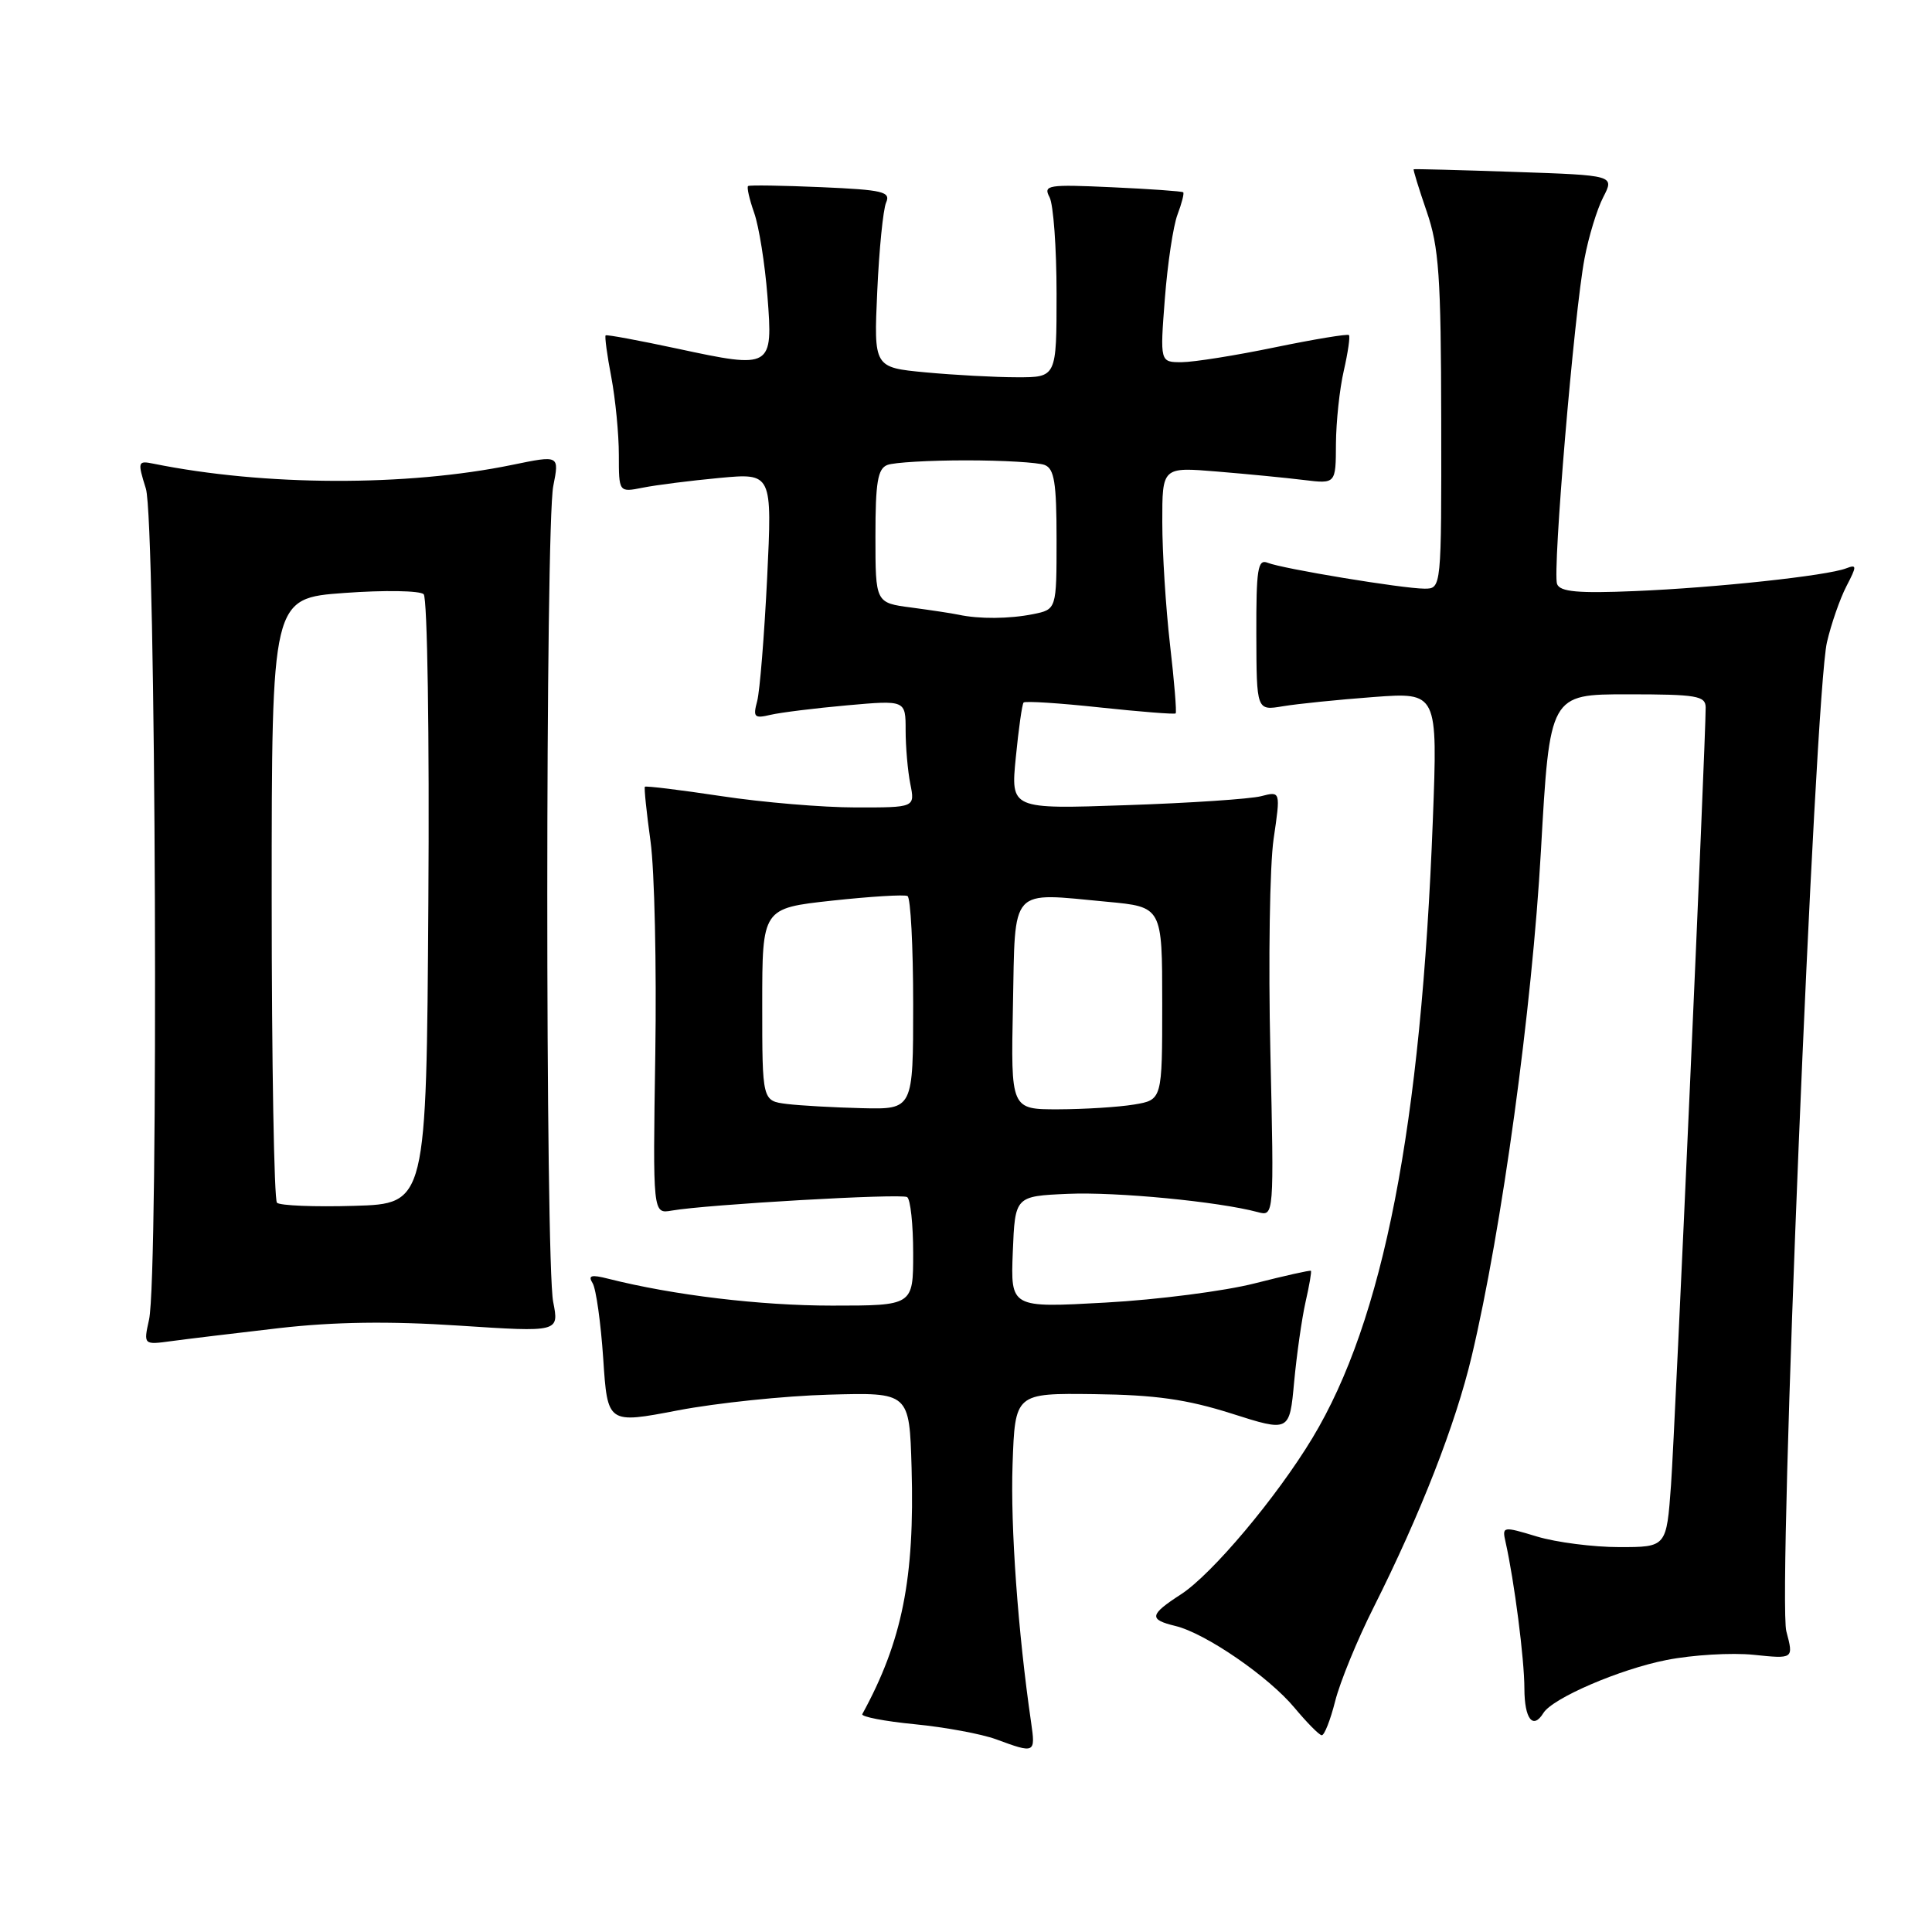 <?xml version="1.0" encoding="UTF-8" standalone="no"?>
<!DOCTYPE svg PUBLIC "-//W3C//DTD SVG 1.1//EN" "http://www.w3.org/Graphics/SVG/1.1/DTD/svg11.dtd" >
<svg xmlns="http://www.w3.org/2000/svg" xmlns:xlink="http://www.w3.org/1999/xlink" version="1.1" viewBox="0 0 256 256">
 <g >
 <path fill="currentColor"
d=" M 136.63 228.25 C 134.89 216.30 133.88 202.31 134.17 194.05 C 134.50 184.60 134.50 184.60 145.00 184.73 C 153.10 184.83 157.25 185.42 163.18 187.30 C 170.87 189.75 170.87 189.75 171.48 183.12 C 171.82 179.48 172.50 174.71 172.99 172.53 C 173.49 170.35 173.81 168.48 173.70 168.39 C 173.59 168.29 170.24 169.04 166.27 170.05 C 162.29 171.07 153.38 172.22 146.47 172.60 C 133.91 173.30 133.91 173.30 134.20 165.90 C 134.50 158.50 134.50 158.50 141.50 158.19 C 147.92 157.91 161.43 159.21 166.66 160.61 C 168.82 161.19 168.82 161.19 168.33 139.34 C 168.05 127.33 168.25 114.65 168.76 111.16 C 169.69 104.83 169.69 104.83 167.10 105.50 C 165.67 105.87 157.62 106.41 149.21 106.69 C 133.92 107.22 133.92 107.22 134.60 100.36 C 134.97 96.59 135.43 93.32 135.63 93.09 C 135.82 92.87 140.37 93.16 145.74 93.74 C 151.11 94.31 155.62 94.67 155.78 94.53 C 155.93 94.39 155.60 90.28 155.03 85.39 C 154.47 80.50 154.01 73.21 154.01 69.19 C 154.00 61.88 154.00 61.88 161.25 62.48 C 165.24 62.81 170.41 63.31 172.75 63.60 C 177.00 64.12 177.00 64.12 177.02 58.81 C 177.04 55.89 177.50 51.53 178.06 49.12 C 178.61 46.71 178.92 44.59 178.74 44.40 C 178.56 44.22 174.15 44.95 168.95 46.02 C 163.75 47.10 158.20 47.98 156.60 47.99 C 153.70 48.00 153.70 48.00 154.35 39.56 C 154.71 34.92 155.46 29.91 156.03 28.42 C 156.59 26.94 156.93 25.61 156.78 25.48 C 156.63 25.34 152.37 25.04 147.32 24.81 C 138.84 24.42 138.21 24.52 139.07 26.13 C 139.58 27.09 140.00 32.85 140.00 38.93 C 140.00 50.00 140.00 50.00 134.75 49.99 C 131.86 49.99 126.41 49.69 122.64 49.34 C 115.78 48.69 115.78 48.69 116.24 38.60 C 116.49 33.04 117.02 27.76 117.41 26.85 C 118.05 25.40 117.01 25.16 108.82 24.80 C 103.69 24.58 99.34 24.51 99.13 24.65 C 98.93 24.78 99.29 26.38 99.93 28.20 C 100.57 30.01 101.36 34.98 101.69 39.23 C 102.44 48.80 102.28 48.89 89.77 46.20 C 84.67 45.11 80.39 44.31 80.25 44.44 C 80.11 44.57 80.44 47.06 81.00 49.97 C 81.55 52.89 82.00 57.52 82.00 60.26 C 82.00 65.25 82.00 65.25 85.17 64.62 C 86.91 64.27 91.48 63.69 95.33 63.33 C 102.32 62.68 102.32 62.68 101.65 76.59 C 101.27 84.24 100.68 91.58 100.33 92.90 C 99.76 95.03 99.95 95.23 102.09 94.72 C 103.42 94.41 107.99 93.84 112.25 93.46 C 120.00 92.77 120.00 92.77 120.00 96.76 C 120.00 98.95 120.28 102.16 120.62 103.87 C 121.25 107.00 121.25 107.00 113.38 106.99 C 109.04 106.99 101.04 106.32 95.58 105.49 C 90.13 104.67 85.57 104.11 85.45 104.25 C 85.33 104.39 85.67 107.65 86.20 111.50 C 86.73 115.35 87.01 128.03 86.83 139.68 C 86.50 160.85 86.50 160.85 89.00 160.41 C 93.62 159.60 119.39 158.12 120.20 158.62 C 120.64 158.90 121.00 162.24 121.00 166.06 C 121.00 173.00 121.00 173.00 110.25 173.00 C 100.72 173.00 89.23 171.62 80.60 169.44 C 78.32 168.86 77.88 168.99 78.53 170.04 C 78.98 170.78 79.61 175.27 79.93 180.02 C 80.50 188.67 80.50 188.67 89.83 186.88 C 94.96 185.90 103.96 184.96 109.83 184.80 C 120.50 184.50 120.50 184.50 120.79 194.50 C 121.21 209.15 119.55 217.46 114.26 227.13 C 114.07 227.47 117.20 228.08 121.21 228.47 C 125.22 228.86 130.07 229.76 132.00 230.47 C 137.14 232.37 137.22 232.33 136.63 228.25 Z  M 176.92 225.40 C 177.56 222.87 179.85 217.27 182.02 212.97 C 188.22 200.62 192.86 188.76 195.01 179.70 C 199.00 162.90 203.01 133.60 204.18 112.75 C 205.35 92.00 205.35 92.00 215.67 92.00 C 224.84 92.00 226.00 92.20 226.01 93.75 C 226.02 98.01 221.95 189.34 221.42 196.75 C 220.82 205.00 220.82 205.00 214.57 205.00 C 211.13 205.00 206.22 204.37 203.66 203.60 C 199.10 202.22 199.02 202.24 199.50 204.35 C 200.65 209.48 201.99 219.84 201.99 223.75 C 202.00 227.78 203.13 229.22 204.51 226.98 C 205.73 225.01 214.64 221.17 220.82 219.96 C 224.25 219.28 229.45 218.97 232.37 219.27 C 237.67 219.82 237.67 219.82 236.70 216.16 C 235.53 211.80 240.45 92.10 242.08 85.10 C 242.64 82.68 243.80 79.35 244.65 77.70 C 246.06 74.99 246.06 74.76 244.62 75.31 C 242.09 76.29 227.31 77.88 216.67 78.32 C 209.09 78.64 206.72 78.42 206.32 77.39 C 205.69 75.76 208.58 41.50 209.96 34.24 C 210.50 31.36 211.62 27.70 212.44 26.12 C 213.93 23.23 213.93 23.23 200.72 22.78 C 193.45 22.53 187.42 22.37 187.32 22.43 C 187.23 22.48 188.00 24.99 189.04 28.01 C 190.67 32.74 190.94 36.57 190.97 55.75 C 191.00 78.00 191.00 78.00 188.75 78.00 C 185.85 77.99 169.97 75.37 167.97 74.57 C 166.66 74.04 166.45 75.39 166.47 84.06 C 166.50 94.17 166.50 94.17 170.00 93.58 C 171.93 93.26 177.32 92.71 182.00 92.36 C 190.50 91.73 190.50 91.73 189.86 108.62 C 188.31 149.31 183.32 174.93 173.90 190.55 C 169.15 198.42 160.59 208.60 156.48 211.26 C 152.30 213.97 152.19 214.59 155.75 215.45 C 159.73 216.41 168.10 222.16 171.54 226.30 C 173.17 228.25 174.78 229.89 175.13 229.93 C 175.48 229.97 176.28 227.93 176.92 225.40 Z  M 37.00 175.98 C 44.29 175.15 51.56 175.04 60.80 175.65 C 74.09 176.52 74.09 176.52 73.30 172.51 C 72.25 167.24 72.26 69.70 73.31 64.41 C 74.12 60.31 74.12 60.31 67.91 61.59 C 53.90 64.48 35.05 64.42 20.33 61.44 C 18.26 61.02 18.21 61.17 19.33 64.75 C 20.66 69.01 21.04 169.06 19.75 174.85 C 19.01 178.21 19.01 178.21 22.75 177.70 C 24.81 177.42 31.22 176.65 37.00 175.98 Z  M 104.25 146.28 C 101.00 145.87 101.00 145.87 101.00 133.11 C 101.00 120.35 101.00 120.35 110.25 119.34 C 115.34 118.79 119.84 118.51 120.25 118.73 C 120.66 118.94 121.00 125.39 121.00 133.06 C 121.00 147.00 121.00 147.00 114.25 146.84 C 110.54 146.75 106.04 146.50 104.25 146.28 Z  M 134.22 133.25 C 134.54 117.31 133.67 118.27 146.71 119.49 C 154.00 120.17 154.00 120.17 154.00 132.95 C 154.00 145.74 154.00 145.74 150.25 146.36 C 148.19 146.70 143.67 146.98 140.22 146.99 C 133.94 147.00 133.94 147.00 134.22 133.25 Z  M 127.00 81.45 C 126.17 81.27 123.36 80.85 120.75 80.50 C 116.00 79.88 116.00 79.88 116.00 71.05 C 116.00 63.91 116.30 62.10 117.58 61.61 C 118.45 61.27 123.14 61.00 128.00 61.00 C 132.86 61.00 137.55 61.27 138.42 61.61 C 139.70 62.10 140.00 63.95 140.00 71.48 C 140.00 80.75 140.00 80.75 136.88 81.38 C 133.72 82.01 129.75 82.04 127.00 81.45 Z  M 36.70 159.37 C 36.32 158.98 36.00 140.80 36.00 118.97 C 36.00 79.27 36.00 79.27 45.63 78.57 C 50.94 78.18 55.66 78.26 56.14 78.74 C 56.63 79.23 56.91 97.45 56.76 119.56 C 56.50 159.50 56.50 159.50 46.95 159.78 C 41.70 159.94 37.09 159.75 36.70 159.37 Z "/>
</g>
</svg>